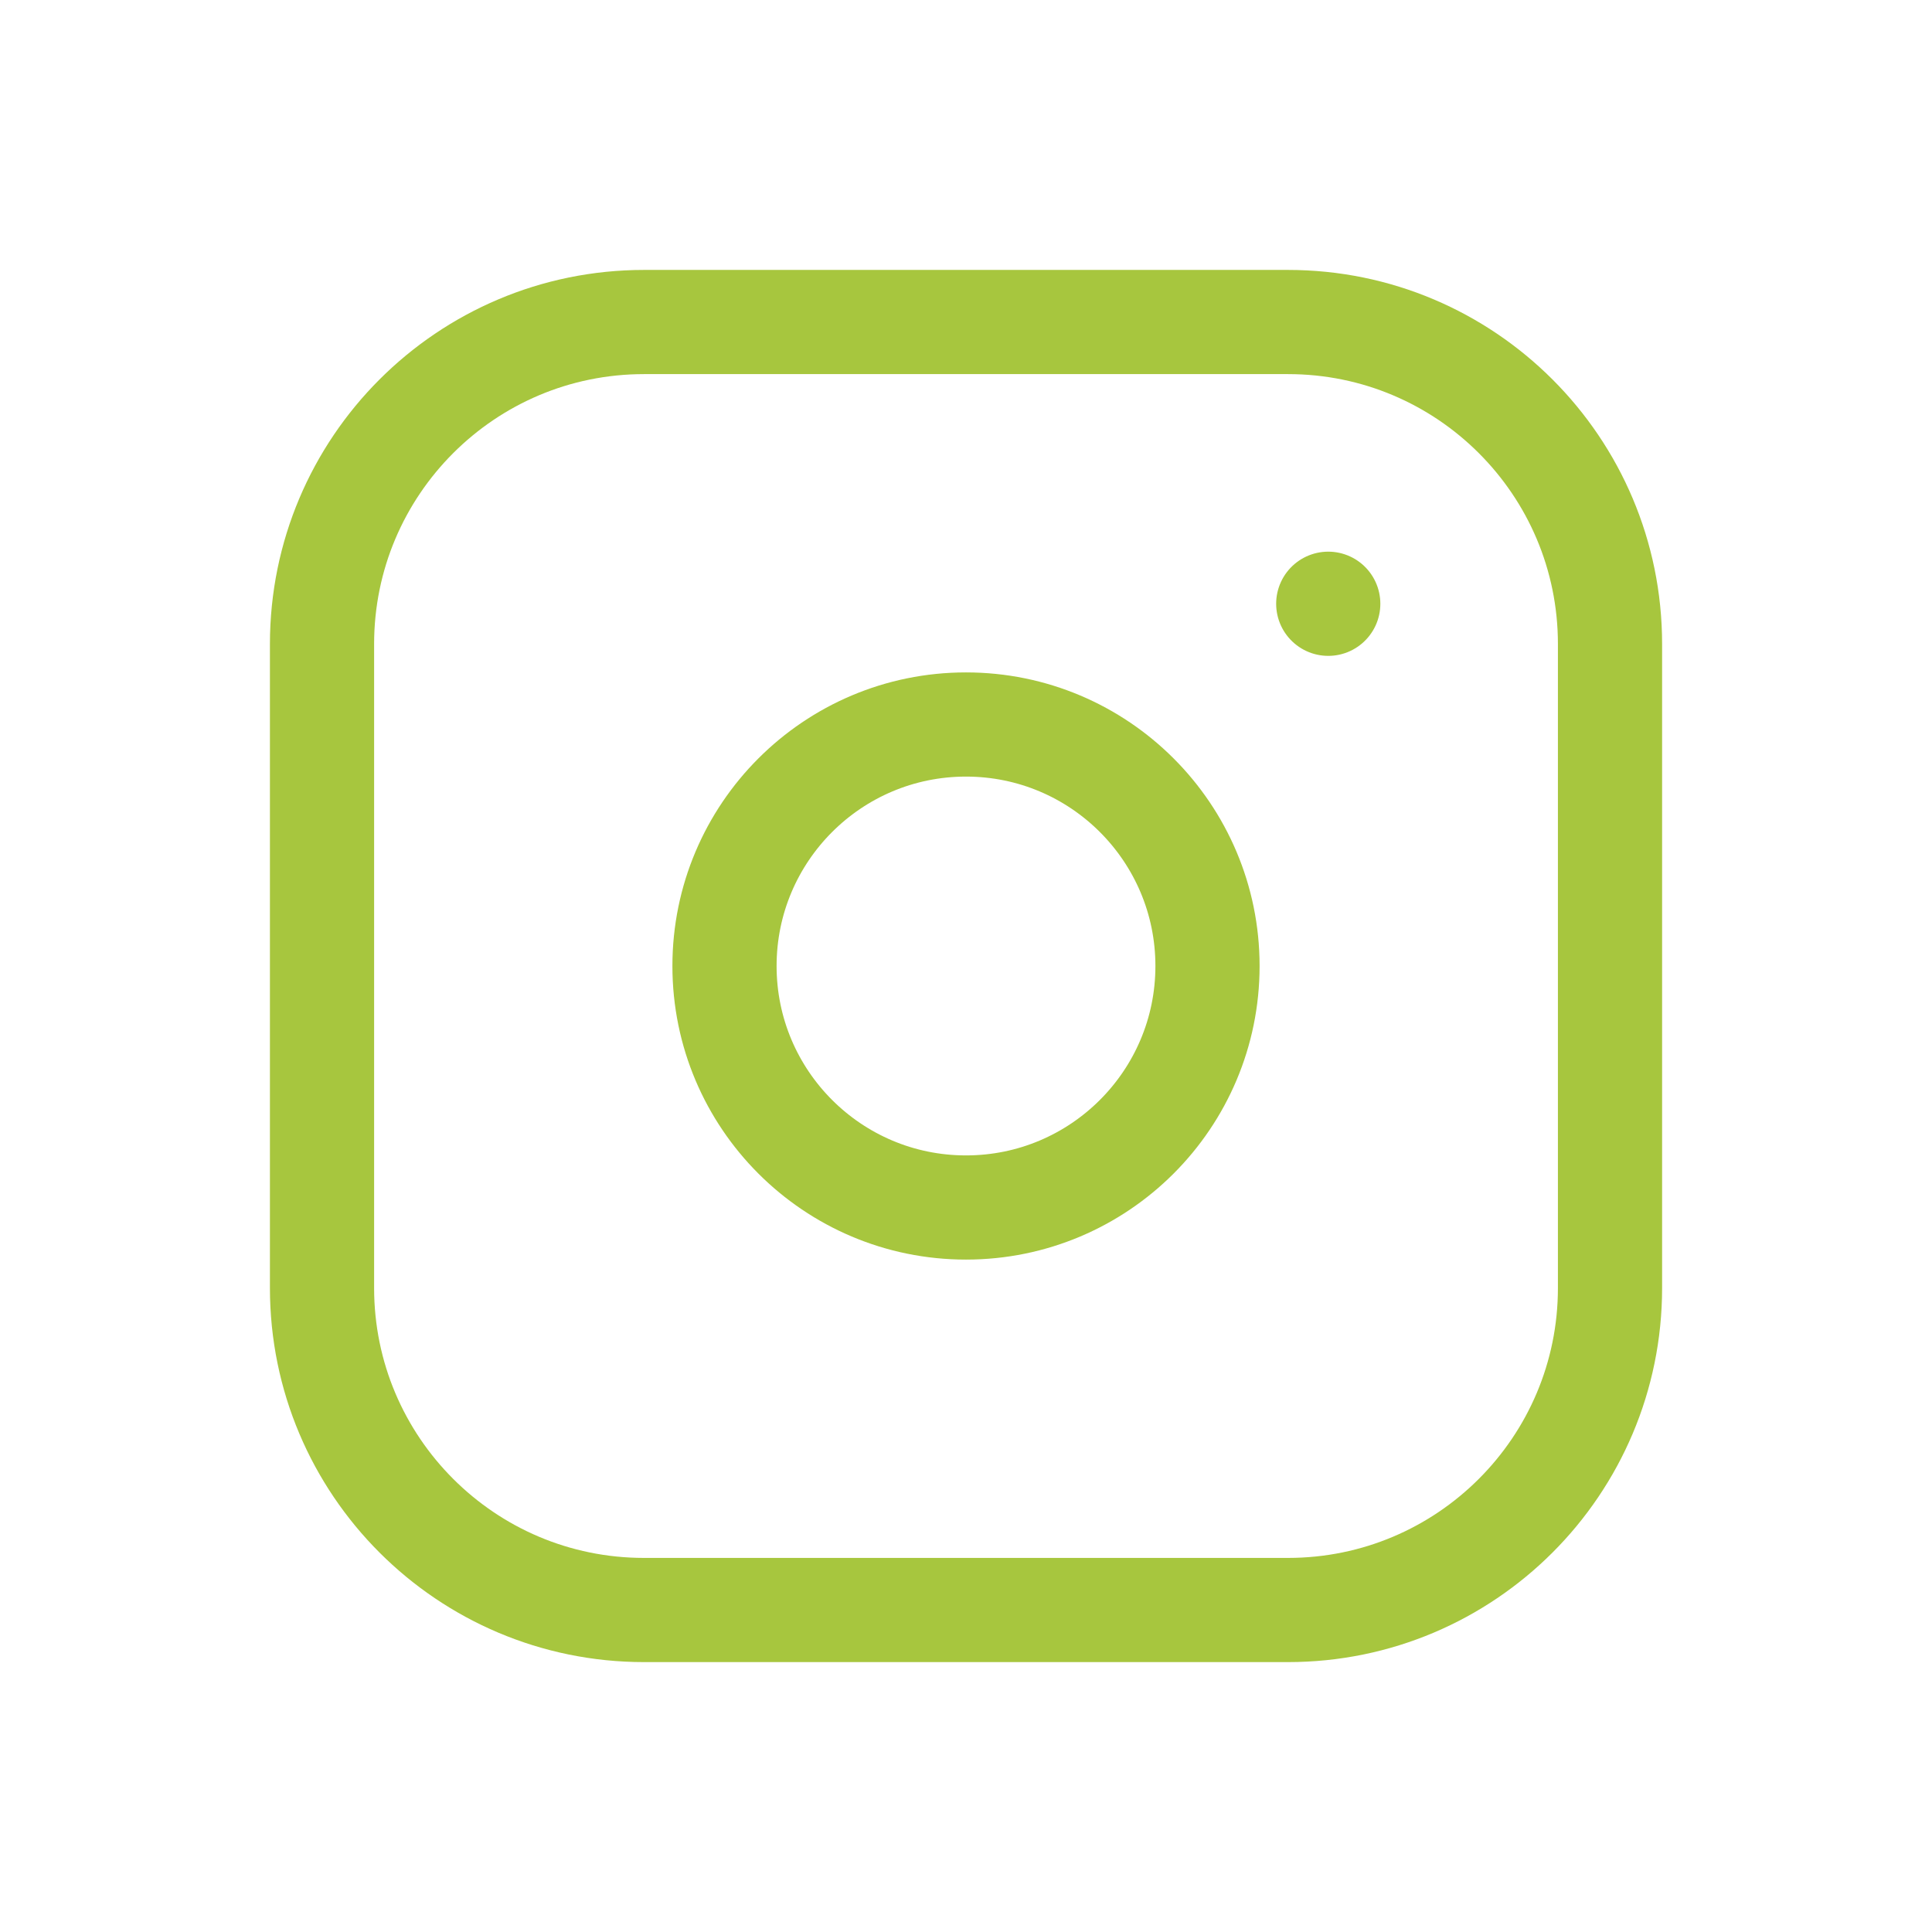 <svg width="70" height="70" viewBox="0 0 68 68" fill="none" xmlns="http://www.w3.org/2000/svg">
<path d="M45.334 11.334H22.667C16.408 11.334 11.334 16.408 11.334 22.667V45.334C11.334 51.593 16.408 56.667 22.667 56.667H45.334C51.593 56.667 56.667 51.593 56.667 45.334V22.667C56.667 16.408 51.593 11.334 45.334 11.334Z" stroke="#A7C63E" stroke-width="3.667" stroke-linecap="round" stroke-linejoin="round"/>
<path d="M34 42.5C38.694 42.5 42.5 38.694 42.5 34C42.5 29.306 38.694 25.5 34 25.5C29.306 25.5 25.5 29.306 25.5 34C25.5 38.694 29.306 42.5 34 42.5Z" stroke="#A7C63E" stroke-width="3.667" stroke-linecap="round" stroke-linejoin="round"/>
<path d="M46.75 21.25V21.251" stroke="#A7C63E" stroke-width="3.667" stroke-linecap="round" stroke-linejoin="round"/>
</svg>
